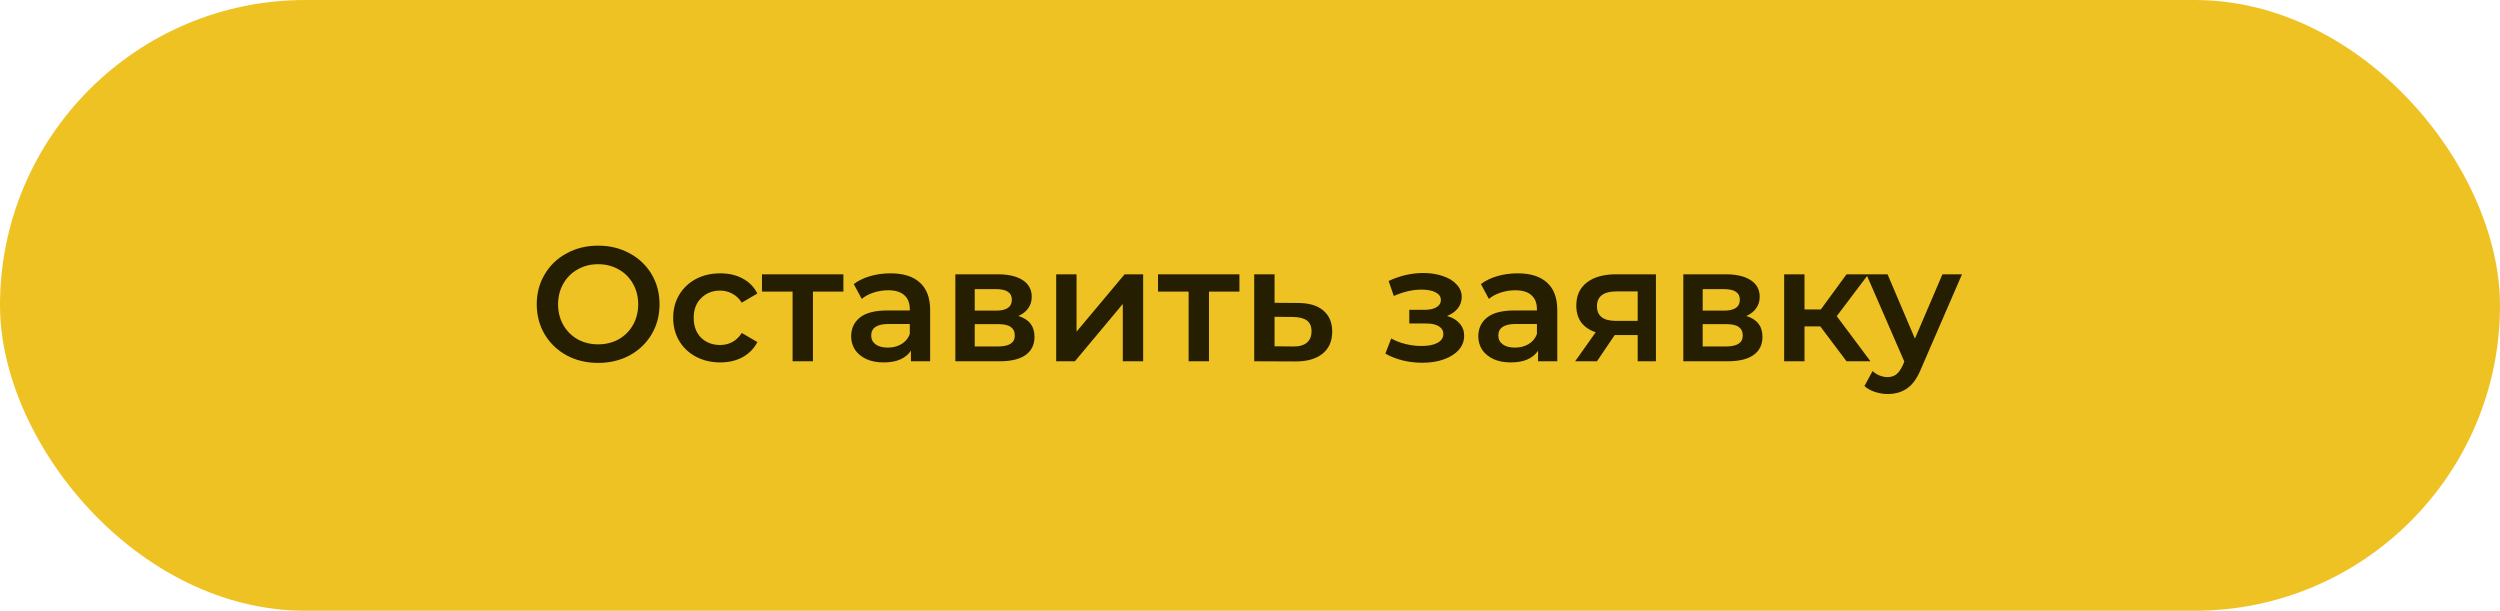 <svg width="307" height="75" viewBox="0 0 307 75" fill="none" xmlns="http://www.w3.org/2000/svg">
<rect width="307" height="75" rx="37.5" fill="#EFC224"/>
<path d="M73.452 44.565C72.025 44.565 70.738 44.258 69.592 43.645C68.445 43.018 67.545 42.158 66.892 41.065C66.238 39.958 65.912 38.725 65.912 37.365C65.912 36.005 66.238 34.778 66.892 33.685C67.545 32.578 68.445 31.718 69.592 31.105C70.738 30.478 72.025 30.165 73.452 30.165C74.878 30.165 76.165 30.478 77.312 31.105C78.458 31.718 79.358 32.572 80.012 33.665C80.665 34.758 80.992 35.992 80.992 37.365C80.992 38.738 80.665 39.971 80.012 41.065C79.358 42.158 78.458 43.018 77.312 43.645C76.165 44.258 74.878 44.565 73.452 44.565ZM73.452 42.285C74.385 42.285 75.225 42.078 75.972 41.665C76.718 41.238 77.305 40.651 77.732 39.905C78.158 39.145 78.372 38.298 78.372 37.365C78.372 36.431 78.158 35.592 77.732 34.845C77.305 34.085 76.718 33.498 75.972 33.085C75.225 32.658 74.385 32.445 73.452 32.445C72.518 32.445 71.678 32.658 70.932 33.085C70.185 33.498 69.598 34.085 69.172 34.845C68.745 35.592 68.532 36.431 68.532 37.365C68.532 38.298 68.745 39.145 69.172 39.905C69.598 40.651 70.185 41.238 70.932 41.665C71.678 42.078 72.518 42.285 73.452 42.285ZM88.446 44.505C87.34 44.505 86.346 44.272 85.466 43.805C84.586 43.338 83.9 42.691 83.406 41.865C82.913 41.025 82.666 40.078 82.666 39.025C82.666 37.971 82.913 37.032 83.406 36.205C83.9 35.378 84.58 34.731 85.446 34.265C86.326 33.798 87.326 33.565 88.446 33.565C89.5 33.565 90.42 33.778 91.206 34.205C92.006 34.632 92.606 35.245 93.006 36.045L91.086 37.165C90.78 36.672 90.393 36.305 89.926 36.065C89.473 35.812 88.973 35.685 88.426 35.685C87.493 35.685 86.72 35.992 86.106 36.605C85.493 37.205 85.186 38.011 85.186 39.025C85.186 40.038 85.486 40.852 86.086 41.465C86.7 42.065 87.48 42.365 88.426 42.365C88.973 42.365 89.473 42.245 89.926 42.005C90.393 41.752 90.78 41.378 91.086 40.885L93.006 42.005C92.593 42.805 91.986 43.425 91.186 43.865C90.4 44.291 89.486 44.505 88.446 44.505ZM103.57 35.805H99.83V44.365H97.33V35.805H93.57V33.685H103.57V35.805ZM109.363 33.565C110.936 33.565 112.136 33.945 112.963 34.705C113.803 35.452 114.223 36.585 114.223 38.105V44.365H111.863V43.065C111.556 43.532 111.116 43.892 110.543 44.145C109.983 44.385 109.303 44.505 108.503 44.505C107.703 44.505 107.003 44.371 106.403 44.105C105.803 43.825 105.336 43.445 105.003 42.965C104.683 42.471 104.523 41.918 104.523 41.305C104.523 40.345 104.876 39.578 105.583 39.005C106.303 38.418 107.43 38.125 108.963 38.125H111.723V37.965C111.723 37.218 111.496 36.645 111.043 36.245C110.603 35.845 109.943 35.645 109.063 35.645C108.463 35.645 107.87 35.738 107.283 35.925C106.71 36.111 106.223 36.371 105.823 36.705L104.843 34.885C105.403 34.458 106.076 34.132 106.863 33.905C107.65 33.678 108.483 33.565 109.363 33.565ZM109.023 42.685C109.65 42.685 110.203 42.545 110.683 42.265C111.176 41.971 111.523 41.558 111.723 41.025V39.785H109.143C107.703 39.785 106.983 40.258 106.983 41.205C106.983 41.658 107.163 42.018 107.523 42.285C107.883 42.551 108.383 42.685 109.023 42.685ZM125.057 38.805C126.377 39.205 127.037 40.058 127.037 41.365C127.037 42.325 126.677 43.065 125.957 43.585C125.237 44.105 124.17 44.365 122.757 44.365H117.317V33.685H122.537C123.843 33.685 124.863 33.925 125.597 34.405C126.33 34.885 126.697 35.565 126.697 36.445C126.697 36.992 126.55 37.465 126.257 37.865C125.977 38.265 125.577 38.578 125.057 38.805ZM119.697 38.145H122.317C123.61 38.145 124.257 37.698 124.257 36.805C124.257 35.938 123.61 35.505 122.317 35.505H119.697V38.145ZM122.557 42.545C123.93 42.545 124.617 42.098 124.617 41.205C124.617 40.738 124.457 40.392 124.137 40.165C123.817 39.925 123.317 39.805 122.637 39.805H119.697V42.545H122.557ZM129.7 33.685H132.2V40.725L138.1 33.685H140.38V44.365H137.88V37.325L132 44.365H129.7V33.685ZM152.203 35.805H148.463V44.365H145.963V35.805H142.203V33.685H152.203V35.805ZM159.376 37.205C160.736 37.205 161.776 37.511 162.496 38.125C163.229 38.738 163.596 39.605 163.596 40.725C163.596 41.898 163.196 42.805 162.396 43.445C161.596 44.085 160.469 44.398 159.016 44.385L154.016 44.365V33.685H156.516V37.185L159.376 37.205ZM158.796 42.545C159.529 42.558 160.089 42.405 160.476 42.085C160.863 41.765 161.056 41.298 161.056 40.685C161.056 40.085 160.869 39.645 160.496 39.365C160.123 39.085 159.556 38.938 158.796 38.925L156.516 38.905V42.525L158.796 42.545ZM177.701 38.805C178.367 38.992 178.881 39.298 179.241 39.725C179.614 40.138 179.801 40.638 179.801 41.225C179.801 41.878 179.581 42.458 179.141 42.965C178.701 43.458 178.094 43.845 177.321 44.125C176.547 44.405 175.667 44.545 174.681 44.545C173.854 44.545 173.047 44.452 172.261 44.265C171.474 44.065 170.761 43.785 170.121 43.425L170.841 41.565C171.361 41.858 171.947 42.085 172.601 42.245C173.254 42.405 173.907 42.485 174.561 42.485C175.401 42.485 176.054 42.358 176.521 42.105C177.001 41.838 177.241 41.478 177.241 41.025C177.241 40.611 177.054 40.291 176.681 40.065C176.321 39.838 175.807 39.725 175.141 39.725H173.061V38.045H174.941C175.567 38.045 176.054 37.938 176.401 37.725C176.761 37.511 176.941 37.212 176.941 36.825C176.941 36.438 176.727 36.132 176.301 35.905C175.874 35.678 175.287 35.565 174.541 35.565C173.474 35.565 172.347 35.825 171.161 36.345L170.521 34.505C171.921 33.852 173.334 33.525 174.761 33.525C175.667 33.525 176.481 33.651 177.201 33.905C177.921 34.145 178.481 34.492 178.881 34.945C179.294 35.385 179.501 35.892 179.501 36.465C179.501 36.985 179.341 37.452 179.021 37.865C178.701 38.265 178.261 38.578 177.701 38.805ZM186.375 33.565C187.948 33.565 189.148 33.945 189.975 34.705C190.815 35.452 191.235 36.585 191.235 38.105V44.365H188.875V43.065C188.568 43.532 188.128 43.892 187.555 44.145C186.995 44.385 186.315 44.505 185.515 44.505C184.715 44.505 184.015 44.371 183.415 44.105C182.815 43.825 182.348 43.445 182.015 42.965C181.695 42.471 181.535 41.918 181.535 41.305C181.535 40.345 181.888 39.578 182.595 39.005C183.315 38.418 184.442 38.125 185.975 38.125H188.735V37.965C188.735 37.218 188.508 36.645 188.055 36.245C187.615 35.845 186.955 35.645 186.075 35.645C185.475 35.645 184.882 35.738 184.295 35.925C183.722 36.111 183.235 36.371 182.835 36.705L181.855 34.885C182.415 34.458 183.088 34.132 183.875 33.905C184.662 33.678 185.495 33.565 186.375 33.565ZM186.035 42.685C186.662 42.685 187.215 42.545 187.695 42.265C188.188 41.971 188.535 41.558 188.735 41.025V39.785H186.155C184.715 39.785 183.995 40.258 183.995 41.205C183.995 41.658 184.175 42.018 184.535 42.285C184.895 42.551 185.395 42.685 186.035 42.685ZM203.348 33.685V44.365H201.108V41.145H198.288L196.108 44.365H193.428L195.948 40.805C195.175 40.538 194.582 40.132 194.168 39.585C193.768 39.025 193.568 38.338 193.568 37.525C193.568 36.298 194.002 35.352 194.868 34.685C195.735 34.018 196.928 33.685 198.448 33.685H203.348ZM198.528 35.785C196.915 35.785 196.108 36.392 196.108 37.605C196.108 38.805 196.888 39.405 198.448 39.405H201.108V35.785H198.528ZM214.451 38.805C215.771 39.205 216.431 40.058 216.431 41.365C216.431 42.325 216.071 43.065 215.351 43.585C214.631 44.105 213.565 44.365 212.151 44.365H206.711V33.685H211.931C213.238 33.685 214.258 33.925 214.991 34.405C215.725 34.885 216.091 35.565 216.091 36.445C216.091 36.992 215.945 37.465 215.651 37.865C215.371 38.265 214.971 38.578 214.451 38.805ZM209.091 38.145H211.711C213.005 38.145 213.651 37.698 213.651 36.805C213.651 35.938 213.005 35.505 211.711 35.505H209.091V38.145ZM211.951 42.545C213.325 42.545 214.011 42.098 214.011 41.205C214.011 40.738 213.851 40.392 213.531 40.165C213.211 39.925 212.711 39.805 212.031 39.805H209.091V42.545H211.951ZM223.534 40.085H221.594V44.365H219.094V33.685H221.594V38.005H223.594L226.754 33.685H229.434L225.554 38.825L229.694 44.365H226.754L223.534 40.085ZM240.932 33.685L235.932 45.225C235.465 46.385 234.899 47.198 234.232 47.665C233.565 48.145 232.759 48.385 231.812 48.385C231.279 48.385 230.752 48.298 230.232 48.125C229.712 47.952 229.285 47.712 228.952 47.405L229.952 45.565C230.192 45.791 230.472 45.971 230.792 46.105C231.125 46.238 231.459 46.305 231.792 46.305C232.232 46.305 232.592 46.191 232.872 45.965C233.165 45.738 233.432 45.358 233.672 44.825L233.852 44.405L229.192 33.685H231.792L235.152 41.585L238.532 33.685H240.932Z" fill="#261E01"/>
</svg>
